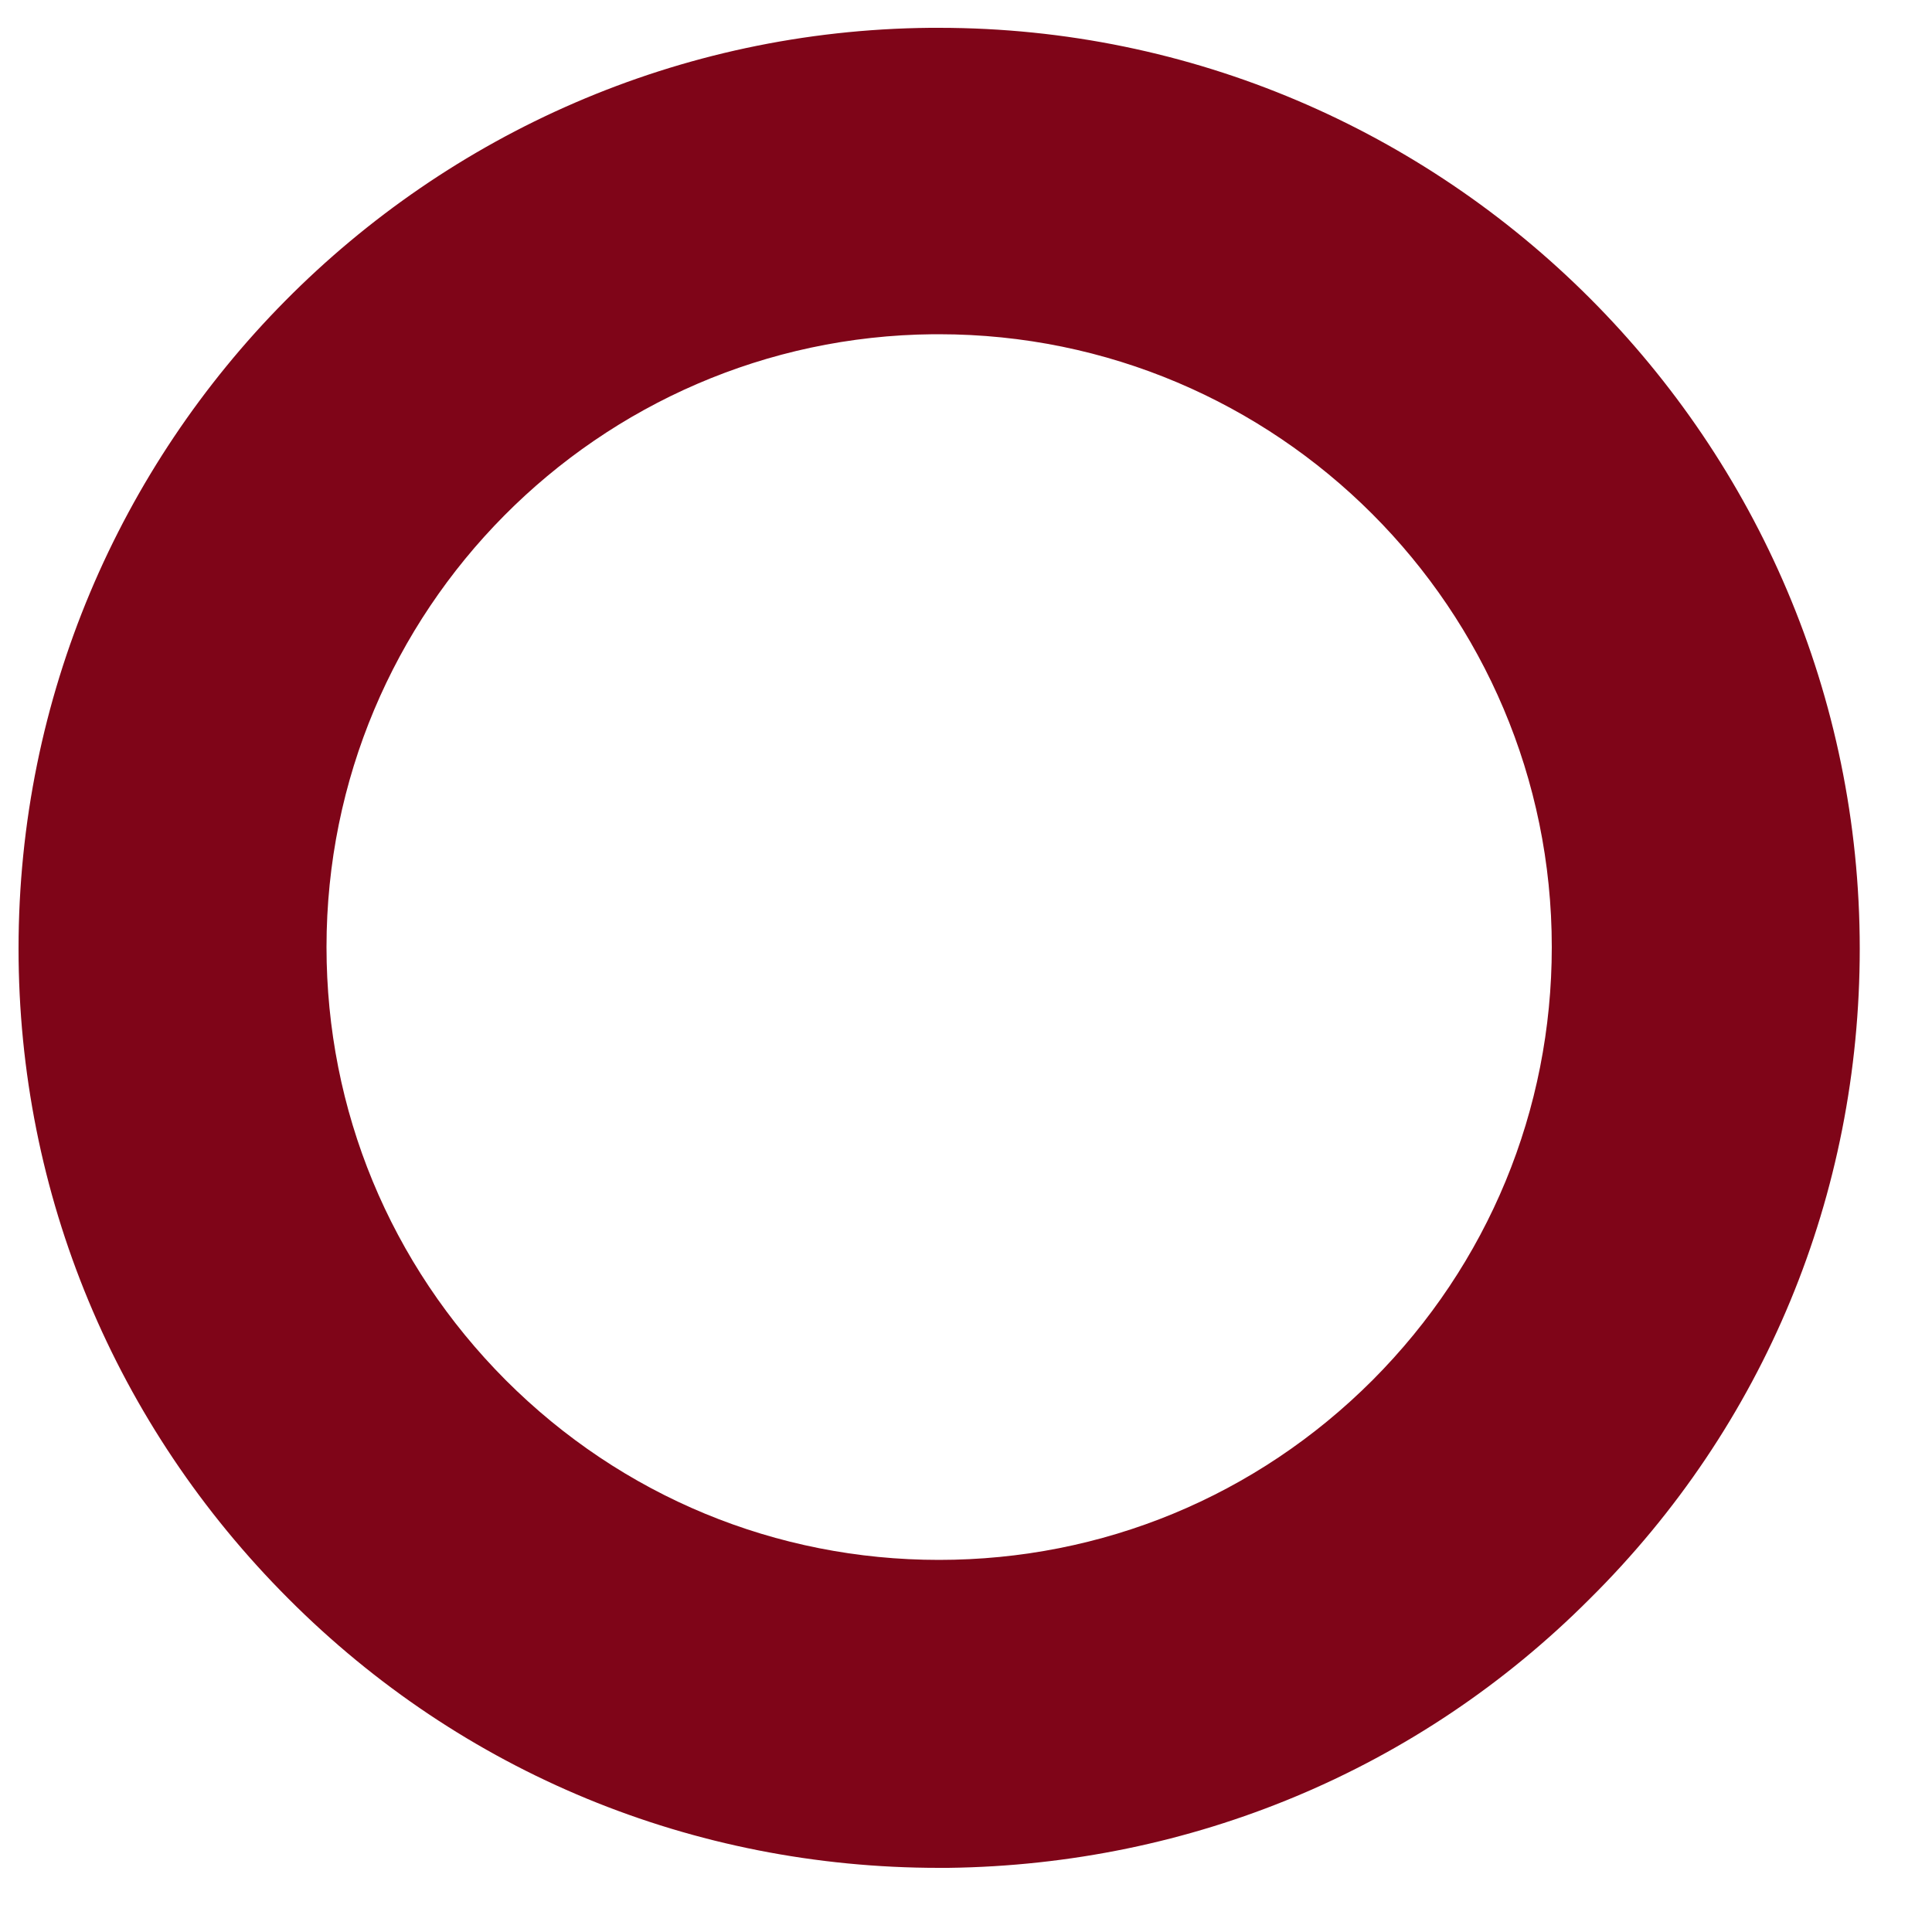 ﻿<?xml version="1.0" encoding="utf-8"?>
<svg version="1.1" xmlns:xlink="http://www.w3.org/1999/xlink" width="5px" height="5px" xmlns="http://www.w3.org/2000/svg">
  <g transform="matrix(1 0 0 1 -149 -196 )">
    <path d="M 4.114 4.138  C 3.673 4.58  3.083 4.826  2.454 4.834  L 2.43 4.834  C 1.794 4.834  1.196 4.588  0.747 4.138  C 0.298 3.689  0.048 3.091  0.048 2.455  C 0.048 1.15  1.102 0.084  2.407 0.072  L 2.43 0.072  C 3.743 0.072  4.813 1.142  4.813 2.455  C 4.813 3.091  4.567 3.689  4.114 4.138  Z M 2.43 0.865  L 2.415 0.865  C 1.548 0.873  0.845 1.58  0.845 2.451  C 0.845 2.873  1.009 3.271  1.309 3.572  C 1.61 3.873  2.009 4.037  2.43 4.037  C 2.852 4.037  3.251 3.873  3.552 3.572  C 3.852 3.271  4.016 2.873  4.016 2.451  C 4.016 1.576  3.305 0.865  2.43 0.865  Z " fill-rule="nonzero" fill="#7f0518" stroke="none" transform="matrix(1 0 0 1 149 196 )" />
  </g>
</svg>